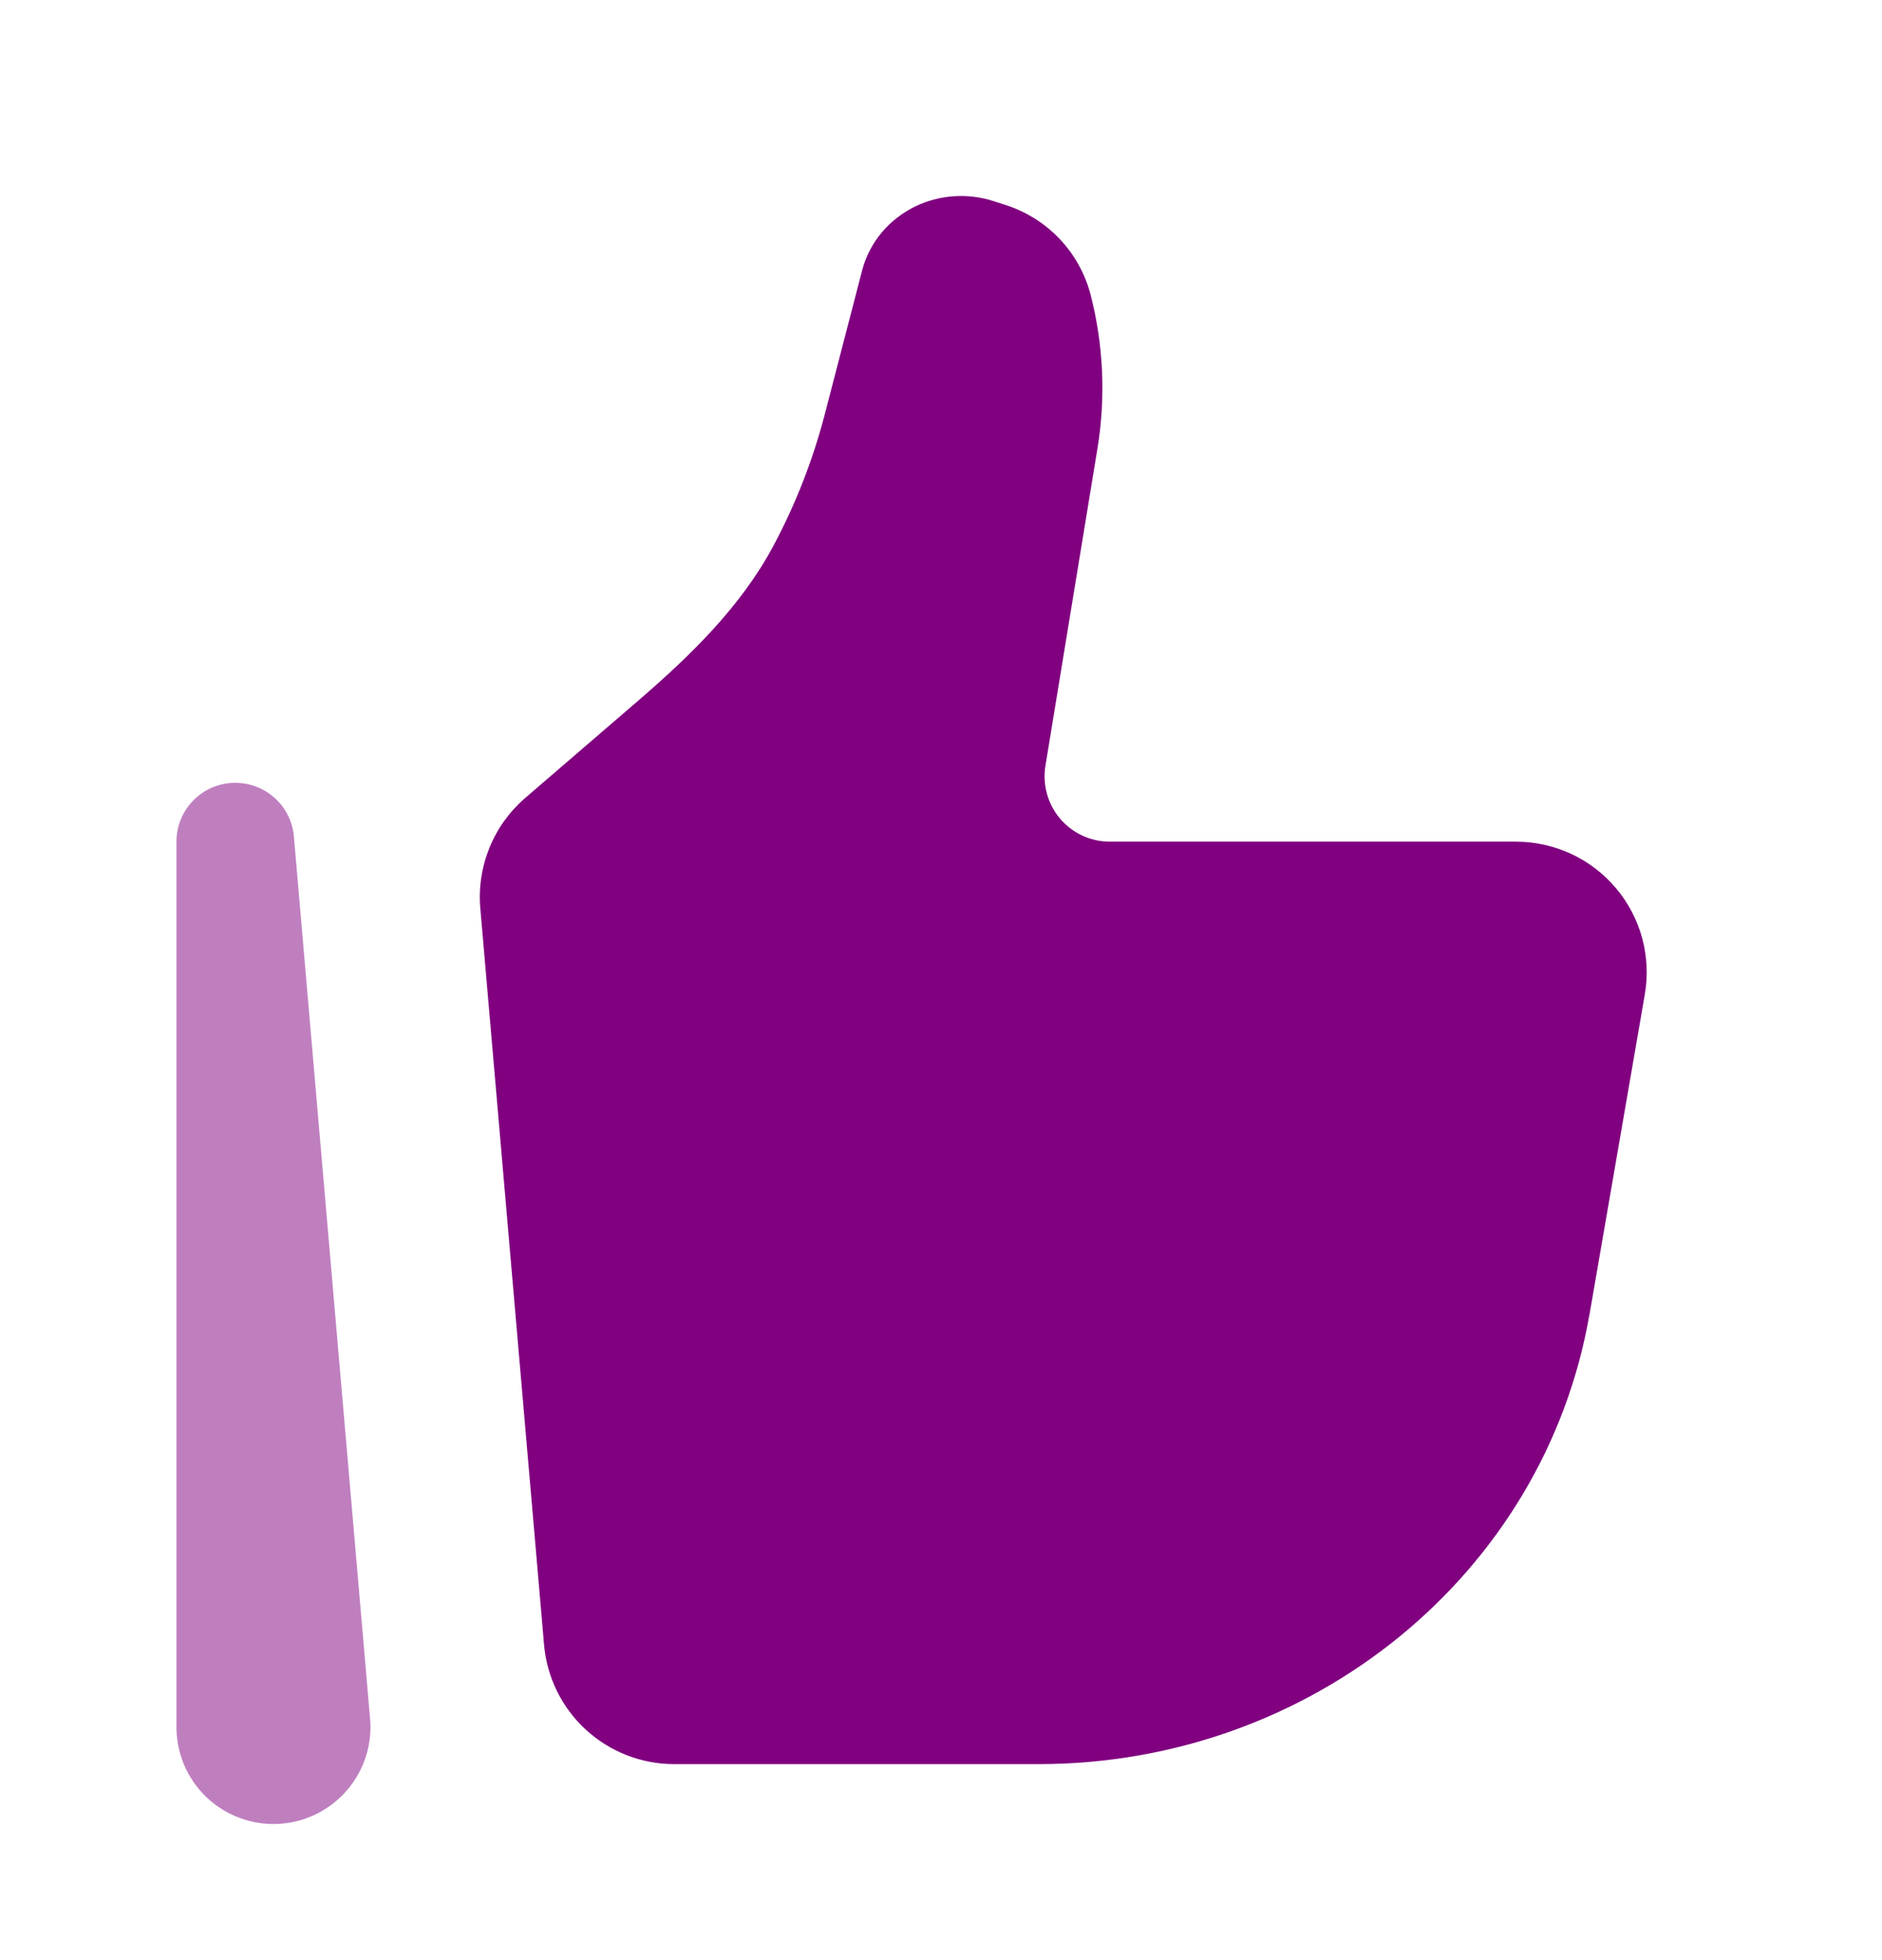 <svg width="24" height="25" viewBox="0 0 24 25" fill="none" xmlns="http://www.w3.org/2000/svg">
<g id="solar:like-bold-duotone">
<g id="Group">
<path id="Vector" d="M20.27 16.765L20.975 12.685C21.016 12.446 21.005 12.201 20.942 11.966C20.878 11.732 20.765 11.514 20.608 11.329C20.452 11.143 20.257 10.994 20.037 10.891C19.817 10.789 19.578 10.735 19.335 10.735H14.153C14.032 10.735 13.913 10.709 13.803 10.658C13.694 10.607 13.596 10.533 13.518 10.441C13.44 10.348 13.383 10.24 13.351 10.124C13.319 10.007 13.312 9.885 13.332 9.766L13.995 5.721C14.103 5.064 14.072 4.392 13.905 3.748C13.834 3.482 13.696 3.238 13.505 3.039C13.313 2.84 13.075 2.693 12.812 2.611L12.667 2.564C12.339 2.459 11.984 2.483 11.674 2.632C11.334 2.796 11.086 3.095 10.994 3.45L10.518 5.284C10.366 5.868 10.146 6.431 9.862 6.963C9.446 7.74 8.804 8.363 8.137 8.938L6.697 10.178C6.497 10.351 6.341 10.568 6.242 10.812C6.143 11.057 6.102 11.321 6.125 11.584L6.938 20.977C6.974 21.392 7.164 21.779 7.471 22.061C7.778 22.343 8.179 22.5 8.596 22.5H13.245C16.726 22.5 19.697 20.074 20.269 16.765H20.27Z" fill="#800080"/>
<path id="Vector_2" opacity="0.5" fill-rule="evenodd" clip-rule="evenodd" d="M2.968 9.985C3.161 9.977 3.35 10.043 3.496 10.171C3.641 10.298 3.732 10.477 3.748 10.67L4.718 21.906C4.735 22.073 4.717 22.242 4.666 22.402C4.615 22.563 4.531 22.711 4.421 22.838C4.311 22.965 4.176 23.068 4.025 23.141C3.873 23.214 3.709 23.256 3.541 23.263C3.373 23.27 3.205 23.243 3.048 23.183C2.891 23.124 2.747 23.032 2.626 22.916C2.506 22.799 2.41 22.658 2.345 22.503C2.281 22.348 2.248 22.181 2.25 22.013V10.734C2.25 10.541 2.325 10.355 2.459 10.215C2.592 10.076 2.775 9.993 2.968 9.985Z" fill="#800080"/>
</g>
</g>
</svg>
